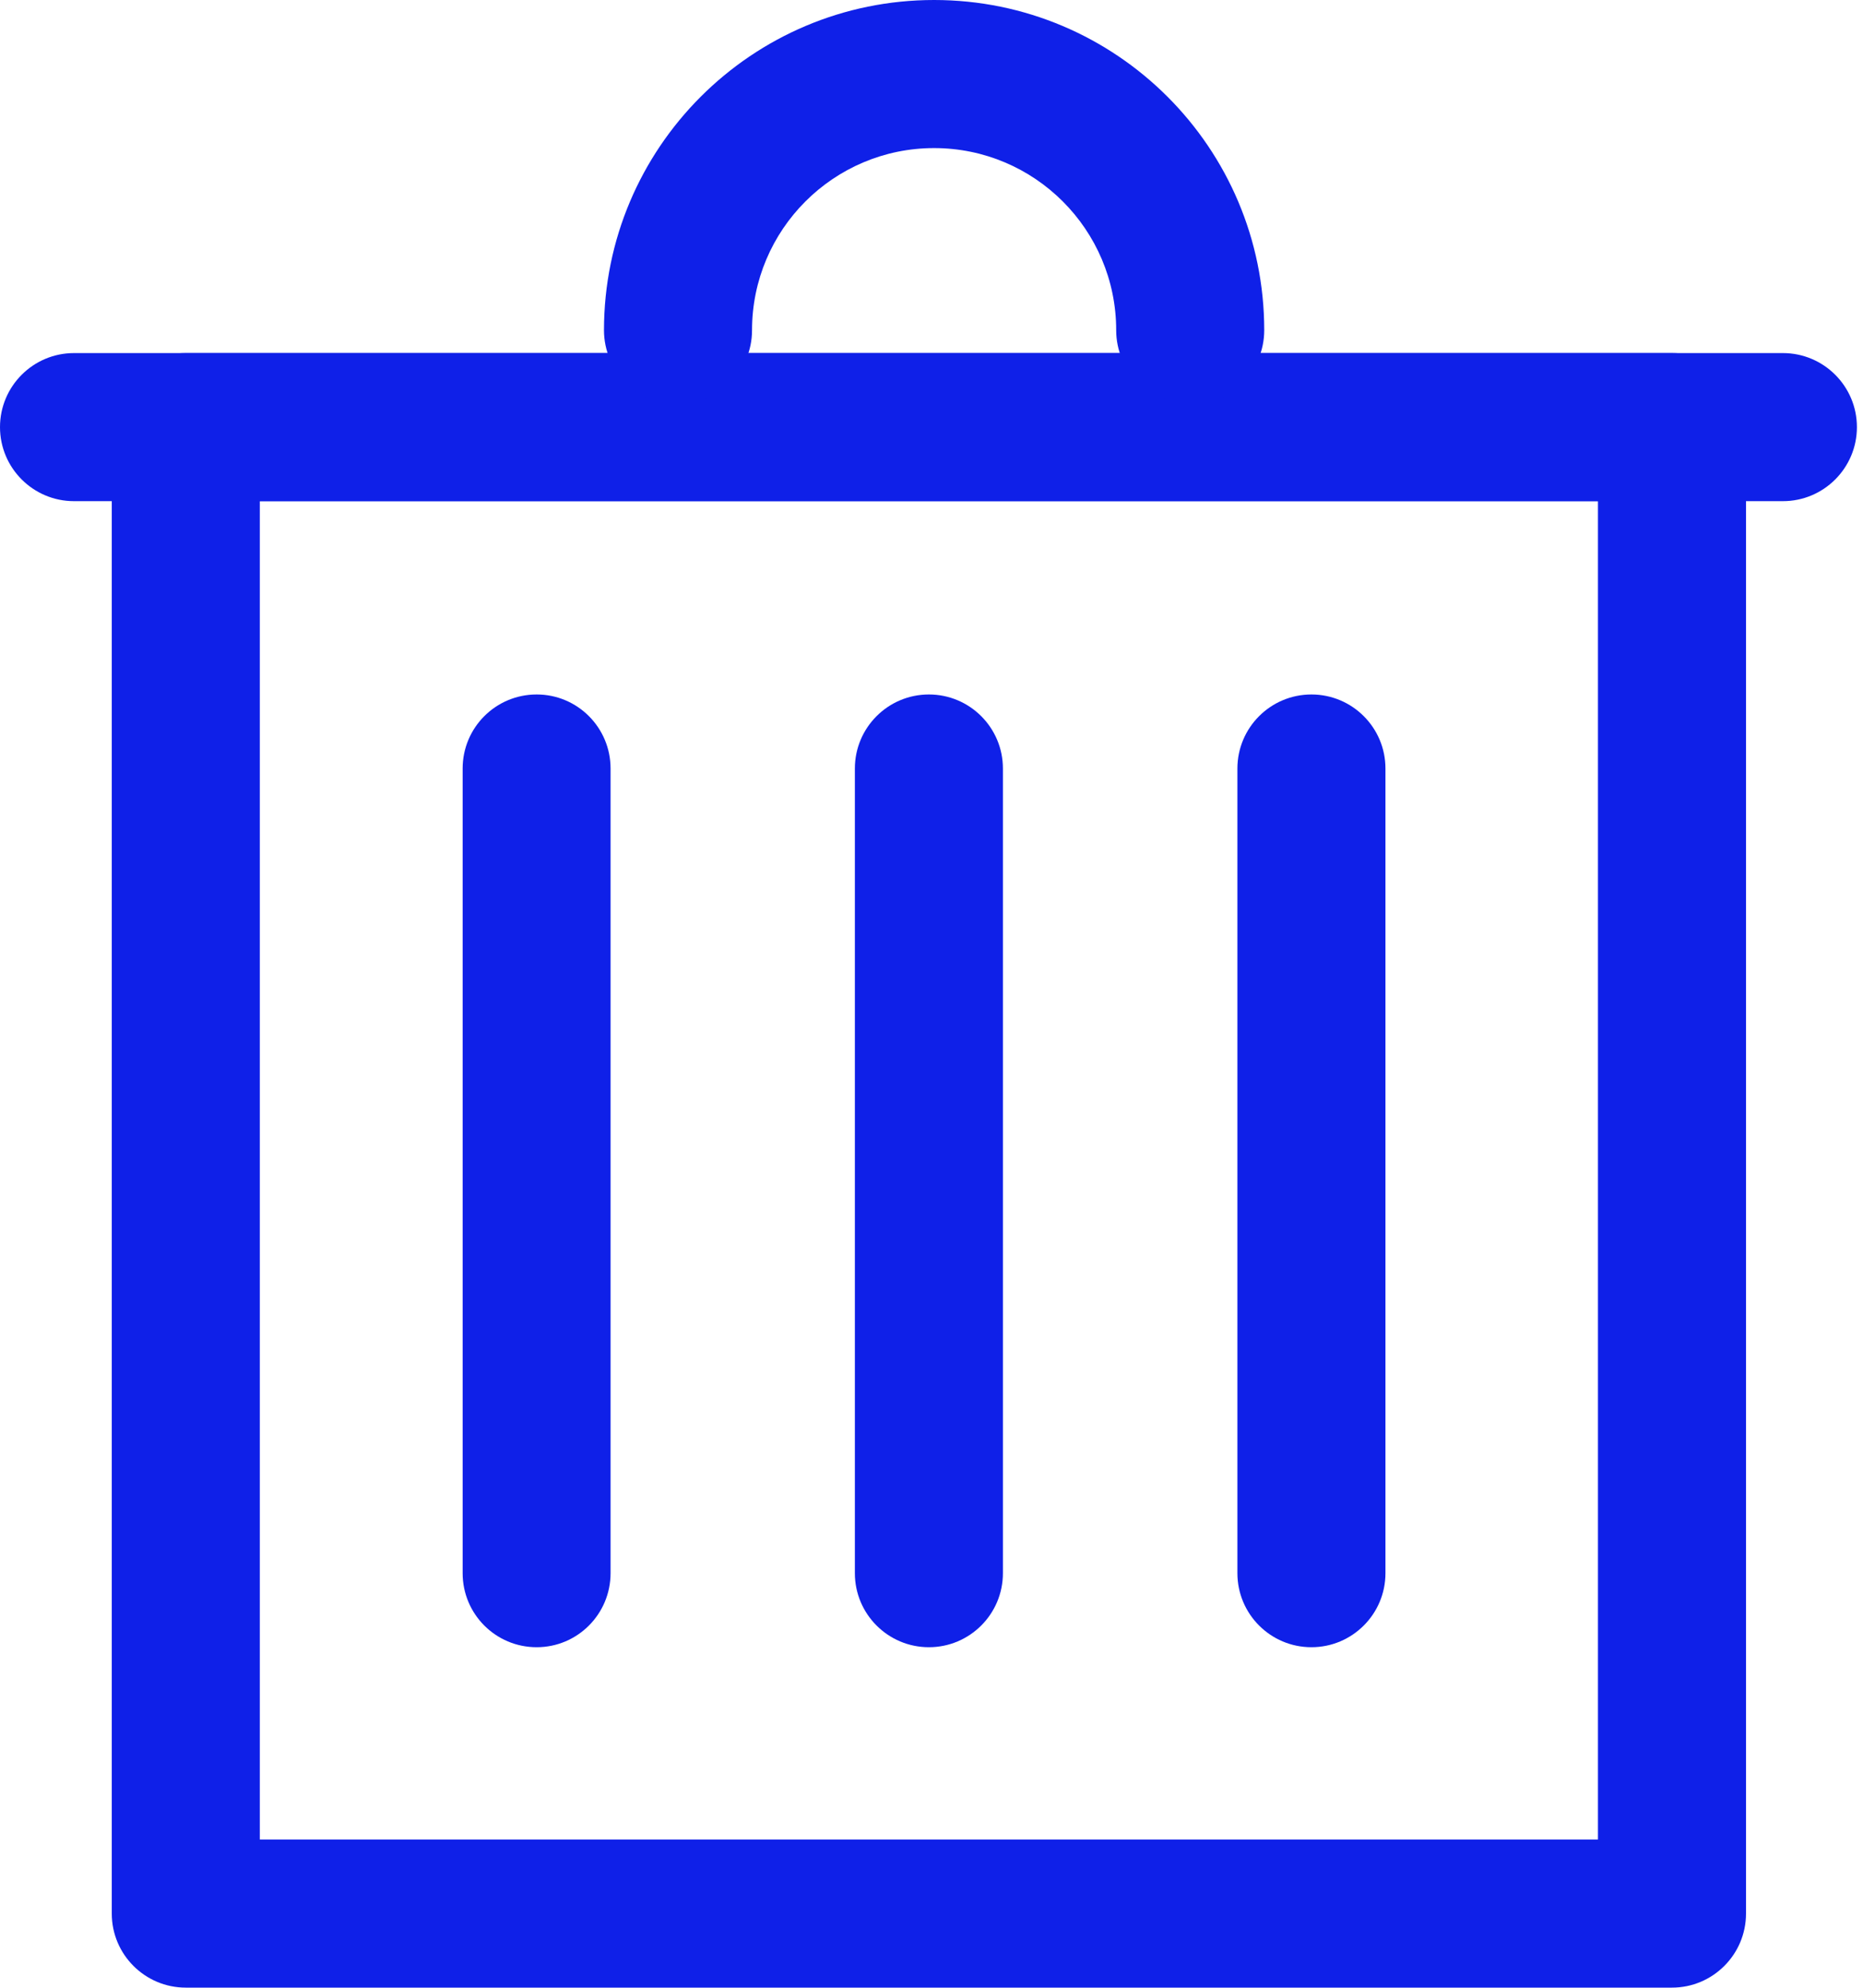 <svg width="15" height="16" viewBox="0 0 15 16" fill="none" xmlns="http://www.w3.org/2000/svg">
<path fill-rule="evenodd" clip-rule="evenodd" d="M0.9 3.438C0.9 3.109 1.167 2.842 1.496 2.842H13.462C13.791 2.842 14.058 3.109 14.058 3.438V15.403C14.058 15.732 13.791 15.999 13.462 15.999H1.496C1.167 15.999 0.9 15.732 0.9 15.403V3.438ZM2.092 4.034V14.807H12.866V4.034H2.092Z" fill="#0F20E8"/>
<path fill-rule="evenodd" clip-rule="evenodd" d="M7.479 5.59C7.808 5.59 8.075 5.857 8.075 6.186V12.663C8.075 12.992 7.808 13.259 7.479 13.259C7.15 13.259 6.883 12.992 6.883 12.663V6.186C6.883 5.857 7.15 5.59 7.479 5.59Z" fill="#0F20E8"/>
<path fill-rule="evenodd" clip-rule="evenodd" d="M4.321 5.59C4.65 5.59 4.916 5.857 4.916 6.186V12.663C4.916 12.992 4.65 13.259 4.321 13.259C3.991 13.259 3.725 12.992 3.725 12.663V6.186C3.725 5.857 3.991 5.59 4.321 5.59Z" fill="#0F20E8"/>
<path fill-rule="evenodd" clip-rule="evenodd" d="M10.559 5.59C10.888 5.59 11.155 5.857 11.155 6.186V12.663C11.155 12.992 10.888 13.259 10.559 13.259C10.23 13.259 9.963 12.992 9.963 12.663V6.186C9.963 5.857 10.23 5.59 10.559 5.59Z" fill="#0F20E8"/>
<path fill-rule="evenodd" clip-rule="evenodd" d="M0 3.438C0 3.109 0.267 2.842 0.596 2.842H14.355C14.684 2.842 14.951 3.109 14.951 3.438C14.951 3.767 14.684 4.034 14.355 4.034H0.596C0.267 4.034 0 3.767 0 3.438Z" fill="#0F20E8"/>
<path fill-rule="evenodd" clip-rule="evenodd" d="M4.863 2.658C4.863 1.19 6.054 0 7.521 0C8.988 0 10.179 1.19 10.179 2.658C10.179 2.987 9.912 3.254 9.583 3.254C9.254 3.254 8.987 2.987 8.987 2.658C8.987 1.849 8.33 1.192 7.521 1.192C6.712 1.192 6.055 1.849 6.055 2.658C6.055 2.987 5.788 3.254 5.459 3.254C5.13 3.254 4.863 2.987 4.863 2.658Z" fill="#0F20E8"/>
</svg>

